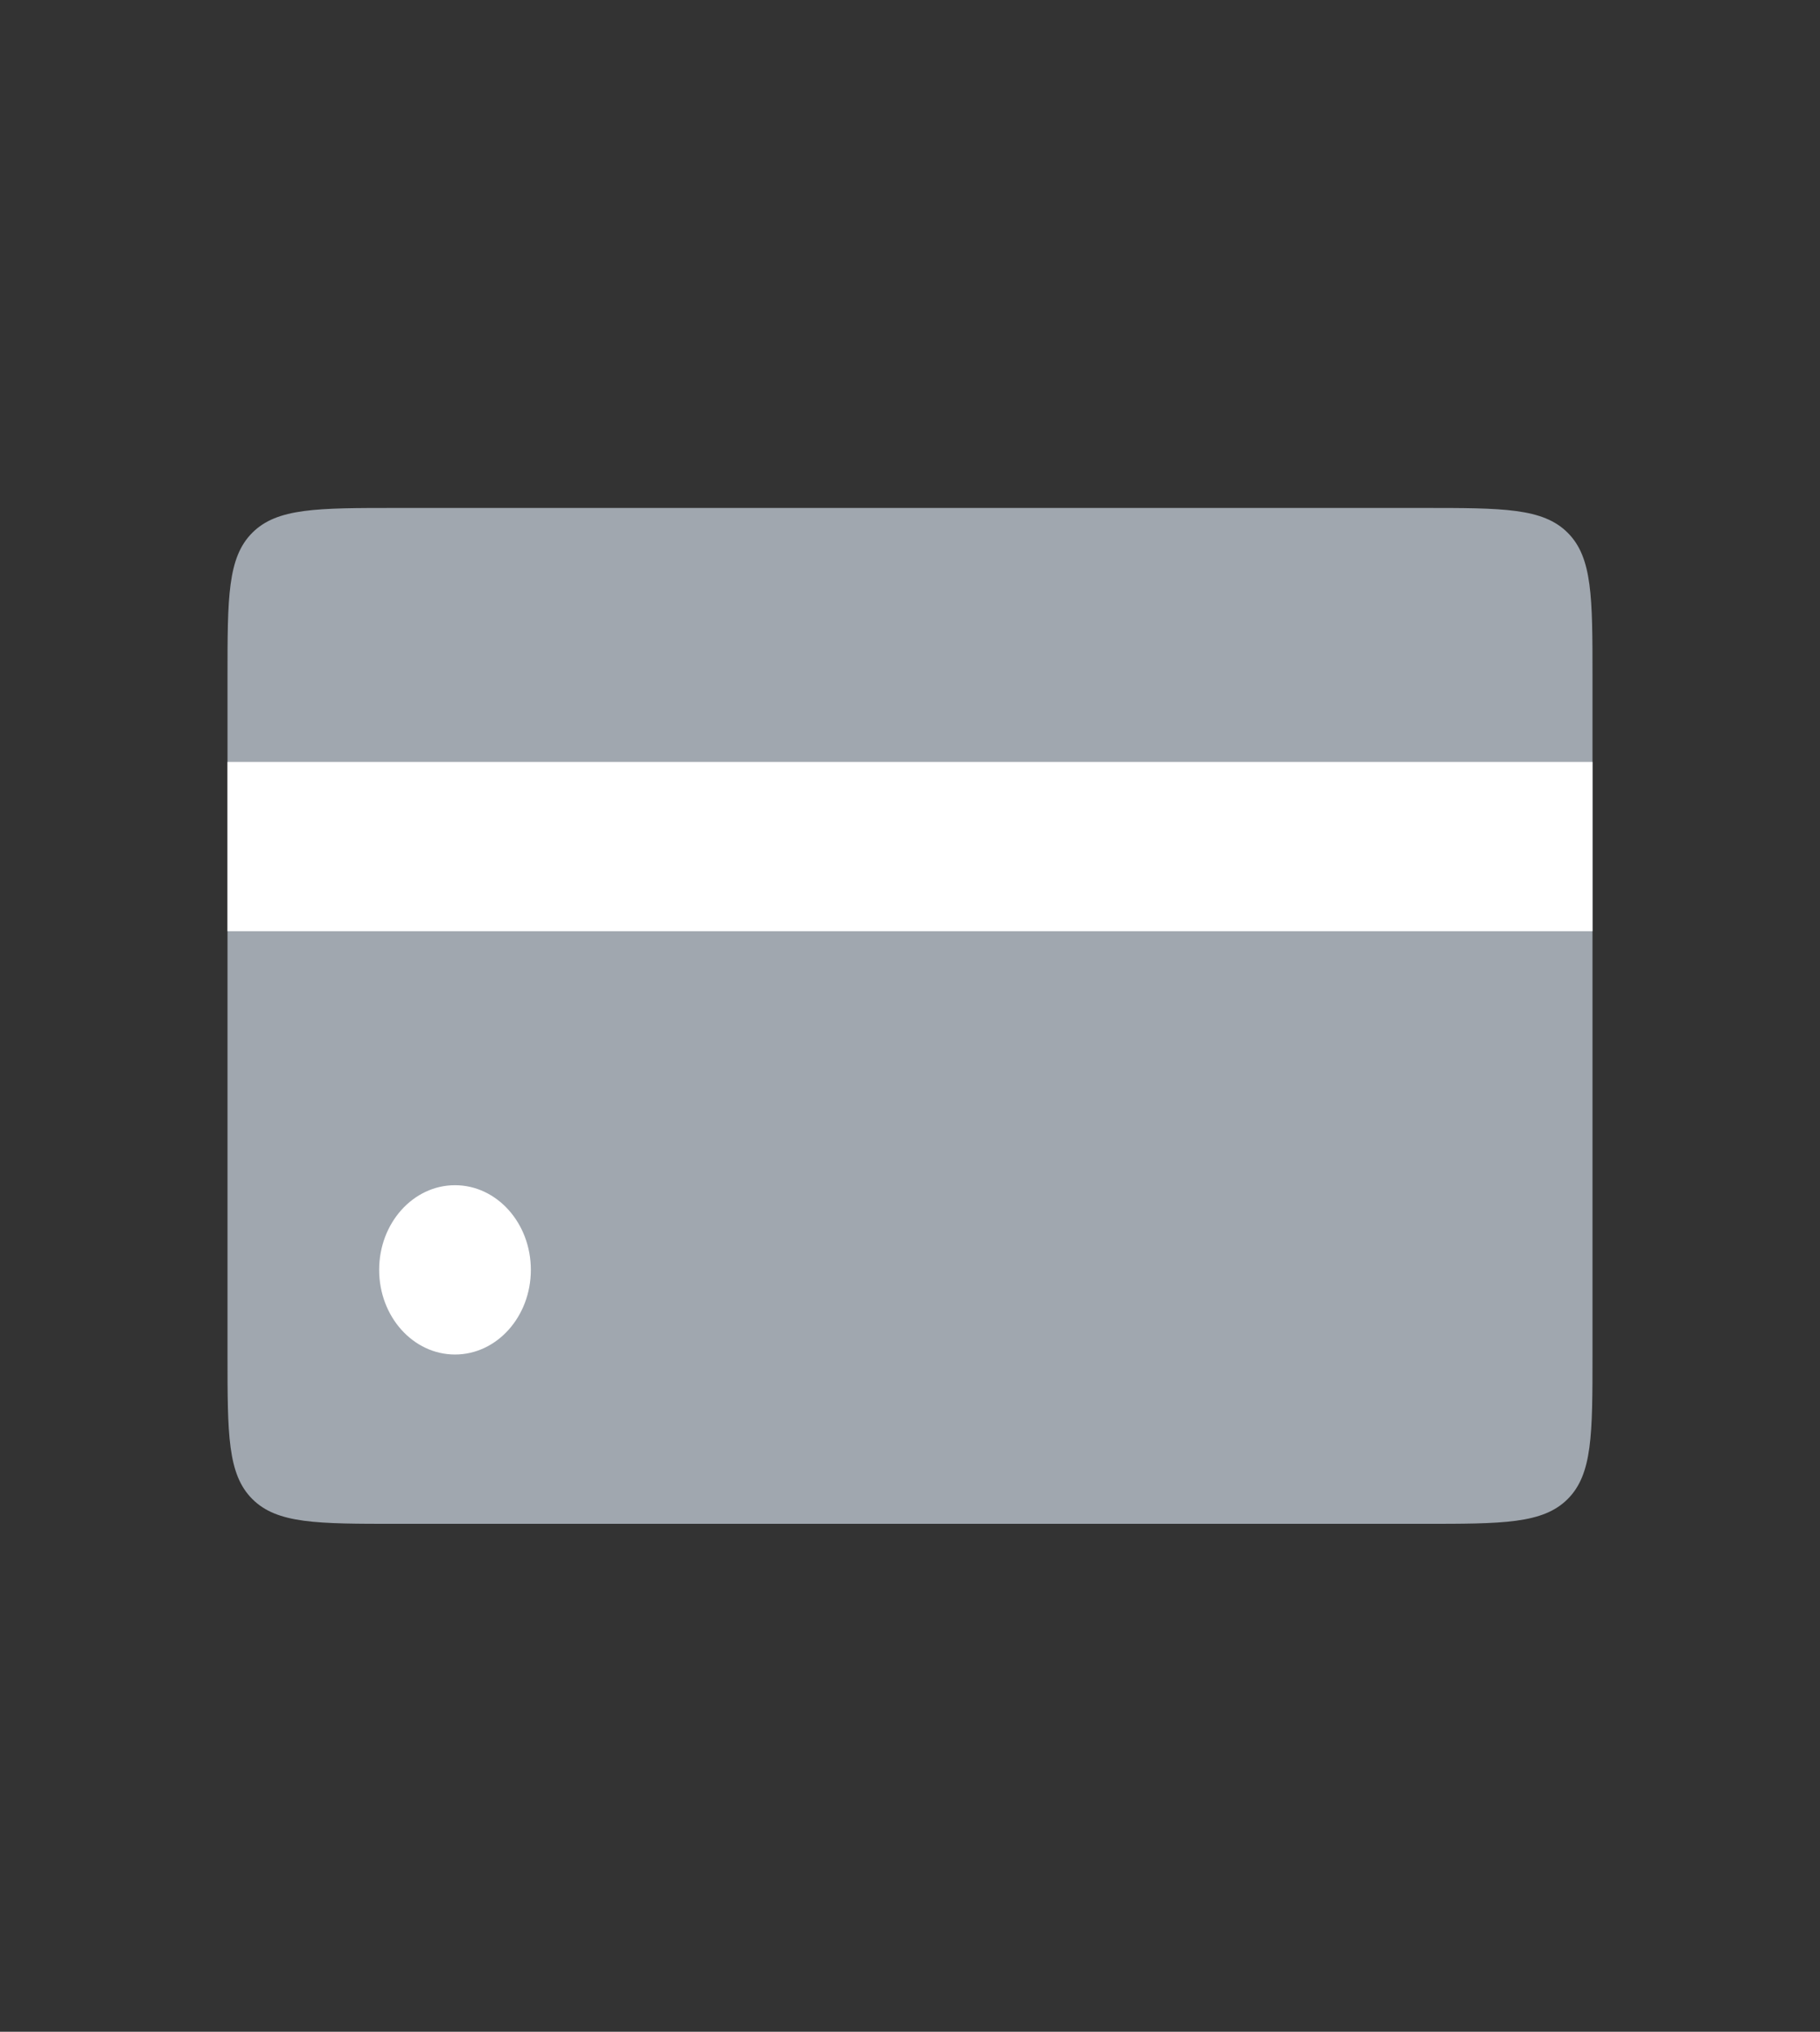 <svg width="43" height="48" viewBox="0 0 43 48" fill="none" xmlns="http://www.w3.org/2000/svg">
<rect x="0" y="0" width="43" height="48" fill="#333333" stroke="none"/>
<path d="M5.375 16C5.375 14.114 5.375 13.172 5.961 12.586C6.547 12 7.489 12 9.375 12H33.625C35.511 12 36.453 12 37.039 12.586C37.625 13.172 37.625 14.114 37.625 16V32C37.625 33.886 37.625 34.828 37.039 35.414C36.453 36 35.511 36 33.625 36H9.375C7.489 36 6.547 36 5.961 35.414C5.375 34.828 5.375 33.886 5.375 32V16Z" fill="#A0A7AF"/>
<ellipse cx="10.75" cy="30" rx="1.792" ry="2" fill="white"/>
<rect x="5.375" y="18" width="32.25" height="4" fill="white"/>
</svg>
